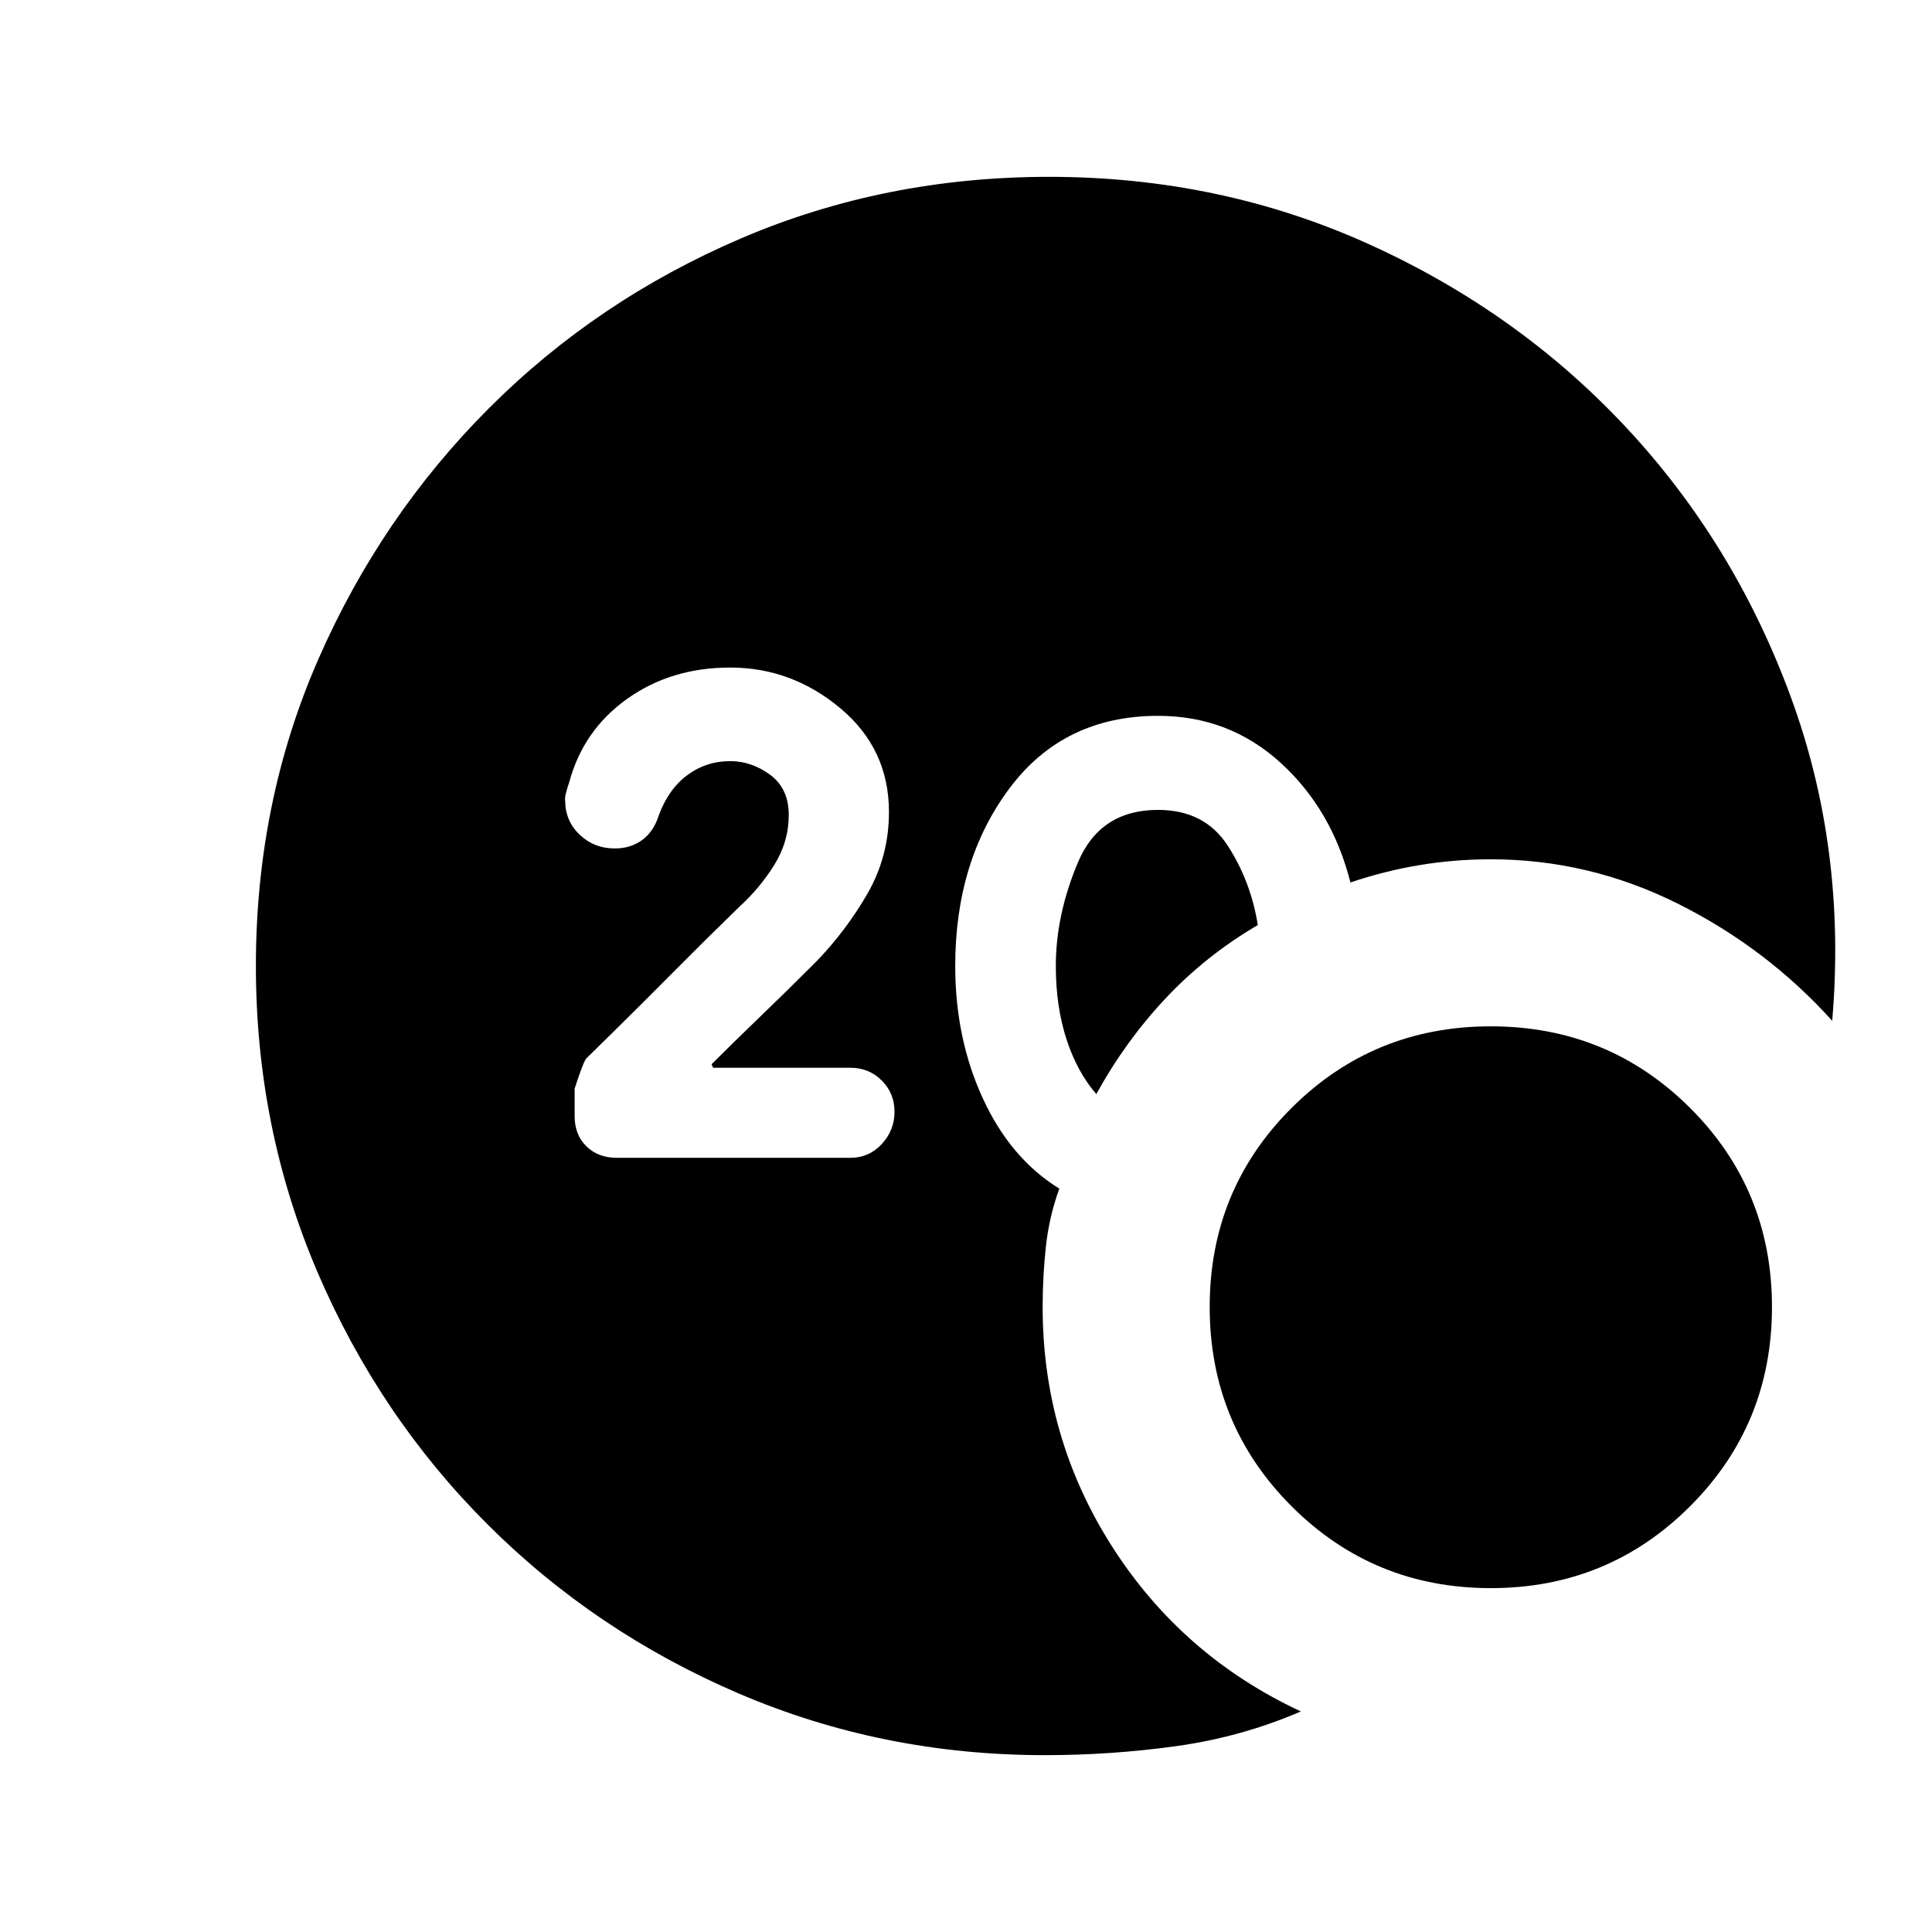 <svg xmlns="http://www.w3.org/2000/svg" height="20" viewBox="0 -960 960 960" width="20"><path d="M519.28-87.87q-80.67 0-152.11-30.6-71.43-30.6-125.13-84.29-53.69-53.7-84.29-125.13-30.6-71.44-30.6-152.11 0-81.67 31.1-152.61 31.1-70.93 84.79-124.63 53.7-53.69 125.13-84.29 71.44-30.6 153.11-30.6 85.2 0 159.27 33.62 74.08 33.62 127.66 91.1 53.57 57.48 81.53 133.45 27.96 75.98 20.67 161.18-32.71-36.24-76.81-58.24t-92.82-22q-18 0-35.38 2.88-17.38 2.88-34.38 8.64-9.19-36.28-34.77-59.54-25.58-23.26-60.82-23.26-46.91 0-73.84 36.05-26.94 36.05-26.94 88.25 0 36 13.74 65.84 13.74 29.83 37.98 44.79-5 13.76-6.64 28.52-1.64 14.76-1.64 30.28 0 65.16 34.69 119.33 34.7 54.17 93.61 81.65-29.48 12.72-61.81 17.22-32.34 4.5-65.3 4.5Zm25.48-328.48q-9.56-11-14.85-27.3-5.28-16.31-5.28-36.35 0-25.43 11-51.5t39.8-26.07q23.09 0 34.59 17.73 11.5 17.73 14.98 39.49-26 15.24-46 36.62-20 21.38-34.24 47.38Zm196.02 245.48q-58.32 0-99.01-40.68-40.68-40.69-40.68-99.02 0-58.32 40.68-98.89 40.69-40.56 99.01-40.56 58.33 0 99.01 40.56 40.69 40.57 40.69 98.89 0 58.33-40.69 99.02-40.68 40.68-99.01 40.68ZM422.61-384.7q9.19 0 15.53-6.83 6.34-6.84 6.34-16.04 0-9.19-6.34-15.53-6.34-6.33-15.53-6.33h-68.26l-.76-1.77q10.89-10.89 24.03-23.53t27.86-27.36q15-15.48 25.62-33.98 10.62-18.5 10.62-40.45 0-31.39-24.2-51.59-24.19-20.19-54.67-20.19-29.44 0-51.25 15.57-21.82 15.58-28.77 41.49-2.48 7.2-2 8.96 0 10.19 7.21 17.03 7.22 6.84 17.42 6.84 7.95 0 13.67-4.22t8.2-12.17q4.76-13 14.14-20t21.38-7q10.61 0 19.85 6.8 9.23 6.8 9.23 20t-7.19 24.77q-7.2 11.58-17.39 20.82-17.48 17-32.5 32.16-15.02 15.16-30.55 30.45l-12.8 12.56q-1.48 1.24-5.96 15.15v13.76q0 9.2 5.84 14.92 5.84 5.71 15.03 5.71h116.2Z"/></svg>